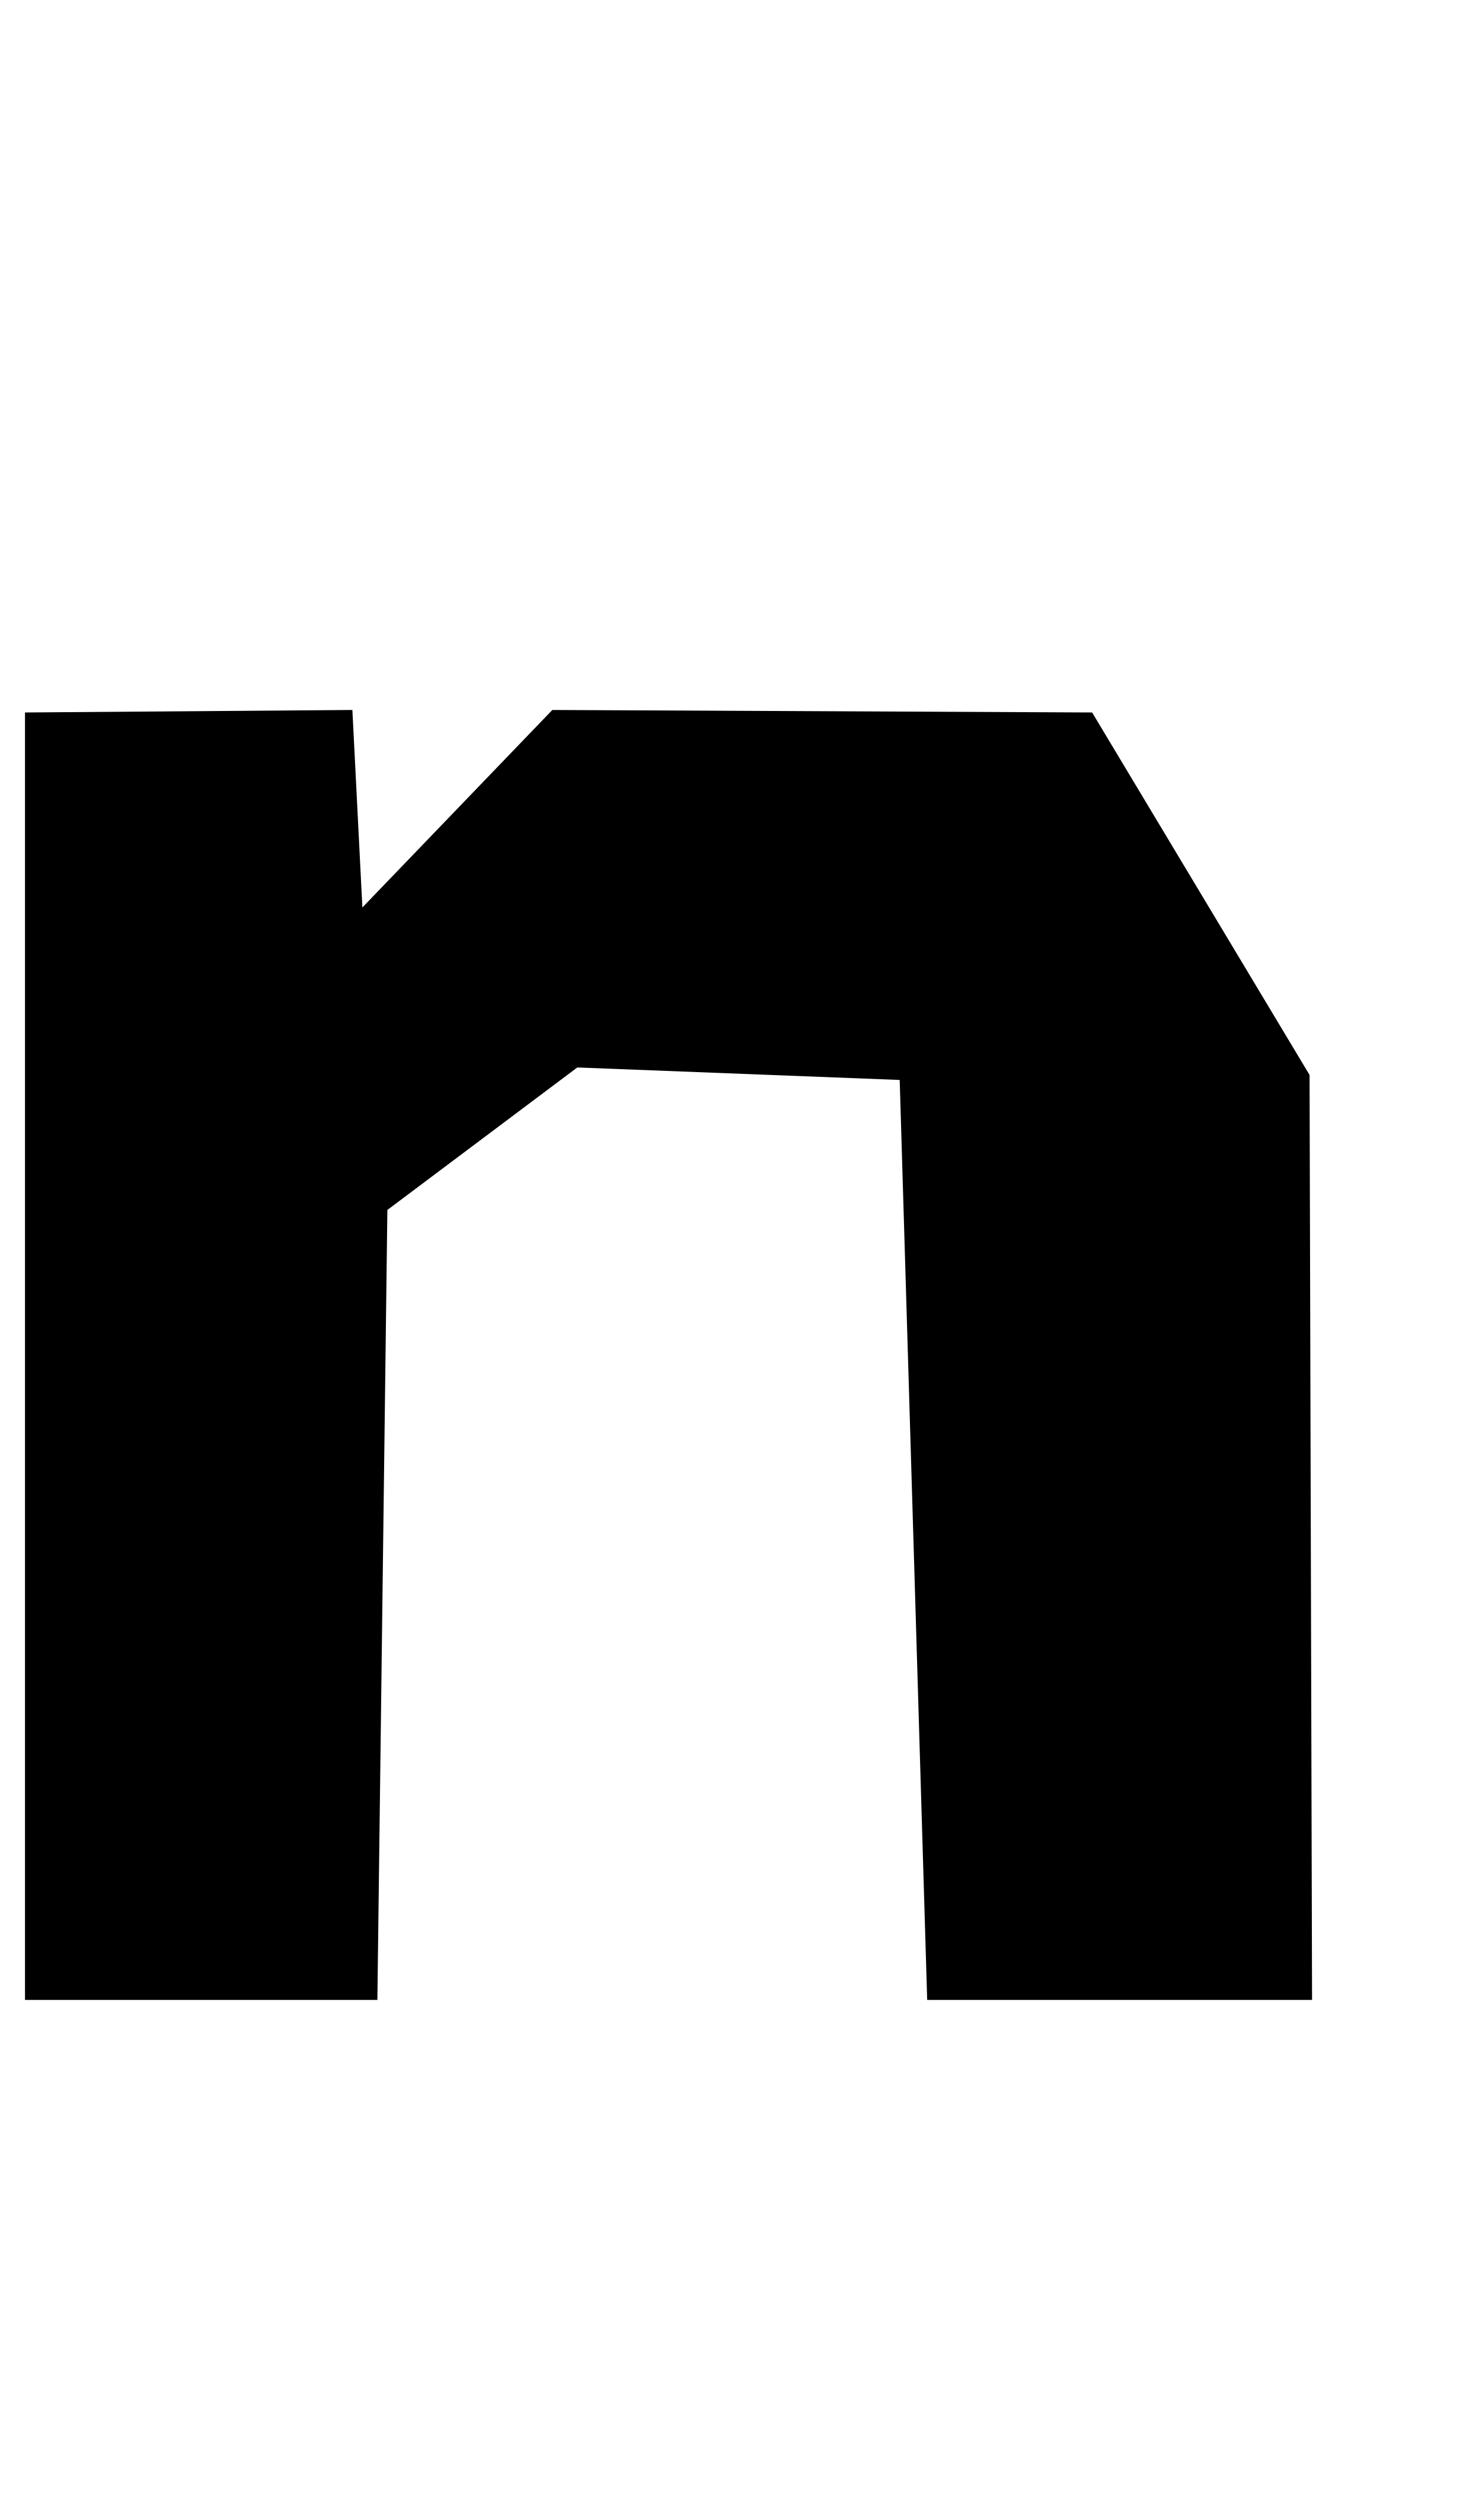 <?xml version="1.0" standalone="no"?>
<!DOCTYPE svg PUBLIC "-//W3C//DTD SVG 1.1//EN" "http://www.w3.org/Graphics/SVG/1.1/DTD/svg11.dtd" >
<svg xmlns="http://www.w3.org/2000/svg" xmlns:xlink="http://www.w3.org/1999/xlink" version="1.1" viewBox="-10 0 593 1000">
   <path fill="currentColor"
d="M350 432l-129 -5l-76 57l-4 316h-141v-515l131 -1l4 79l76 -79l216 1l87 145l1 370h-154z" />
</svg>
